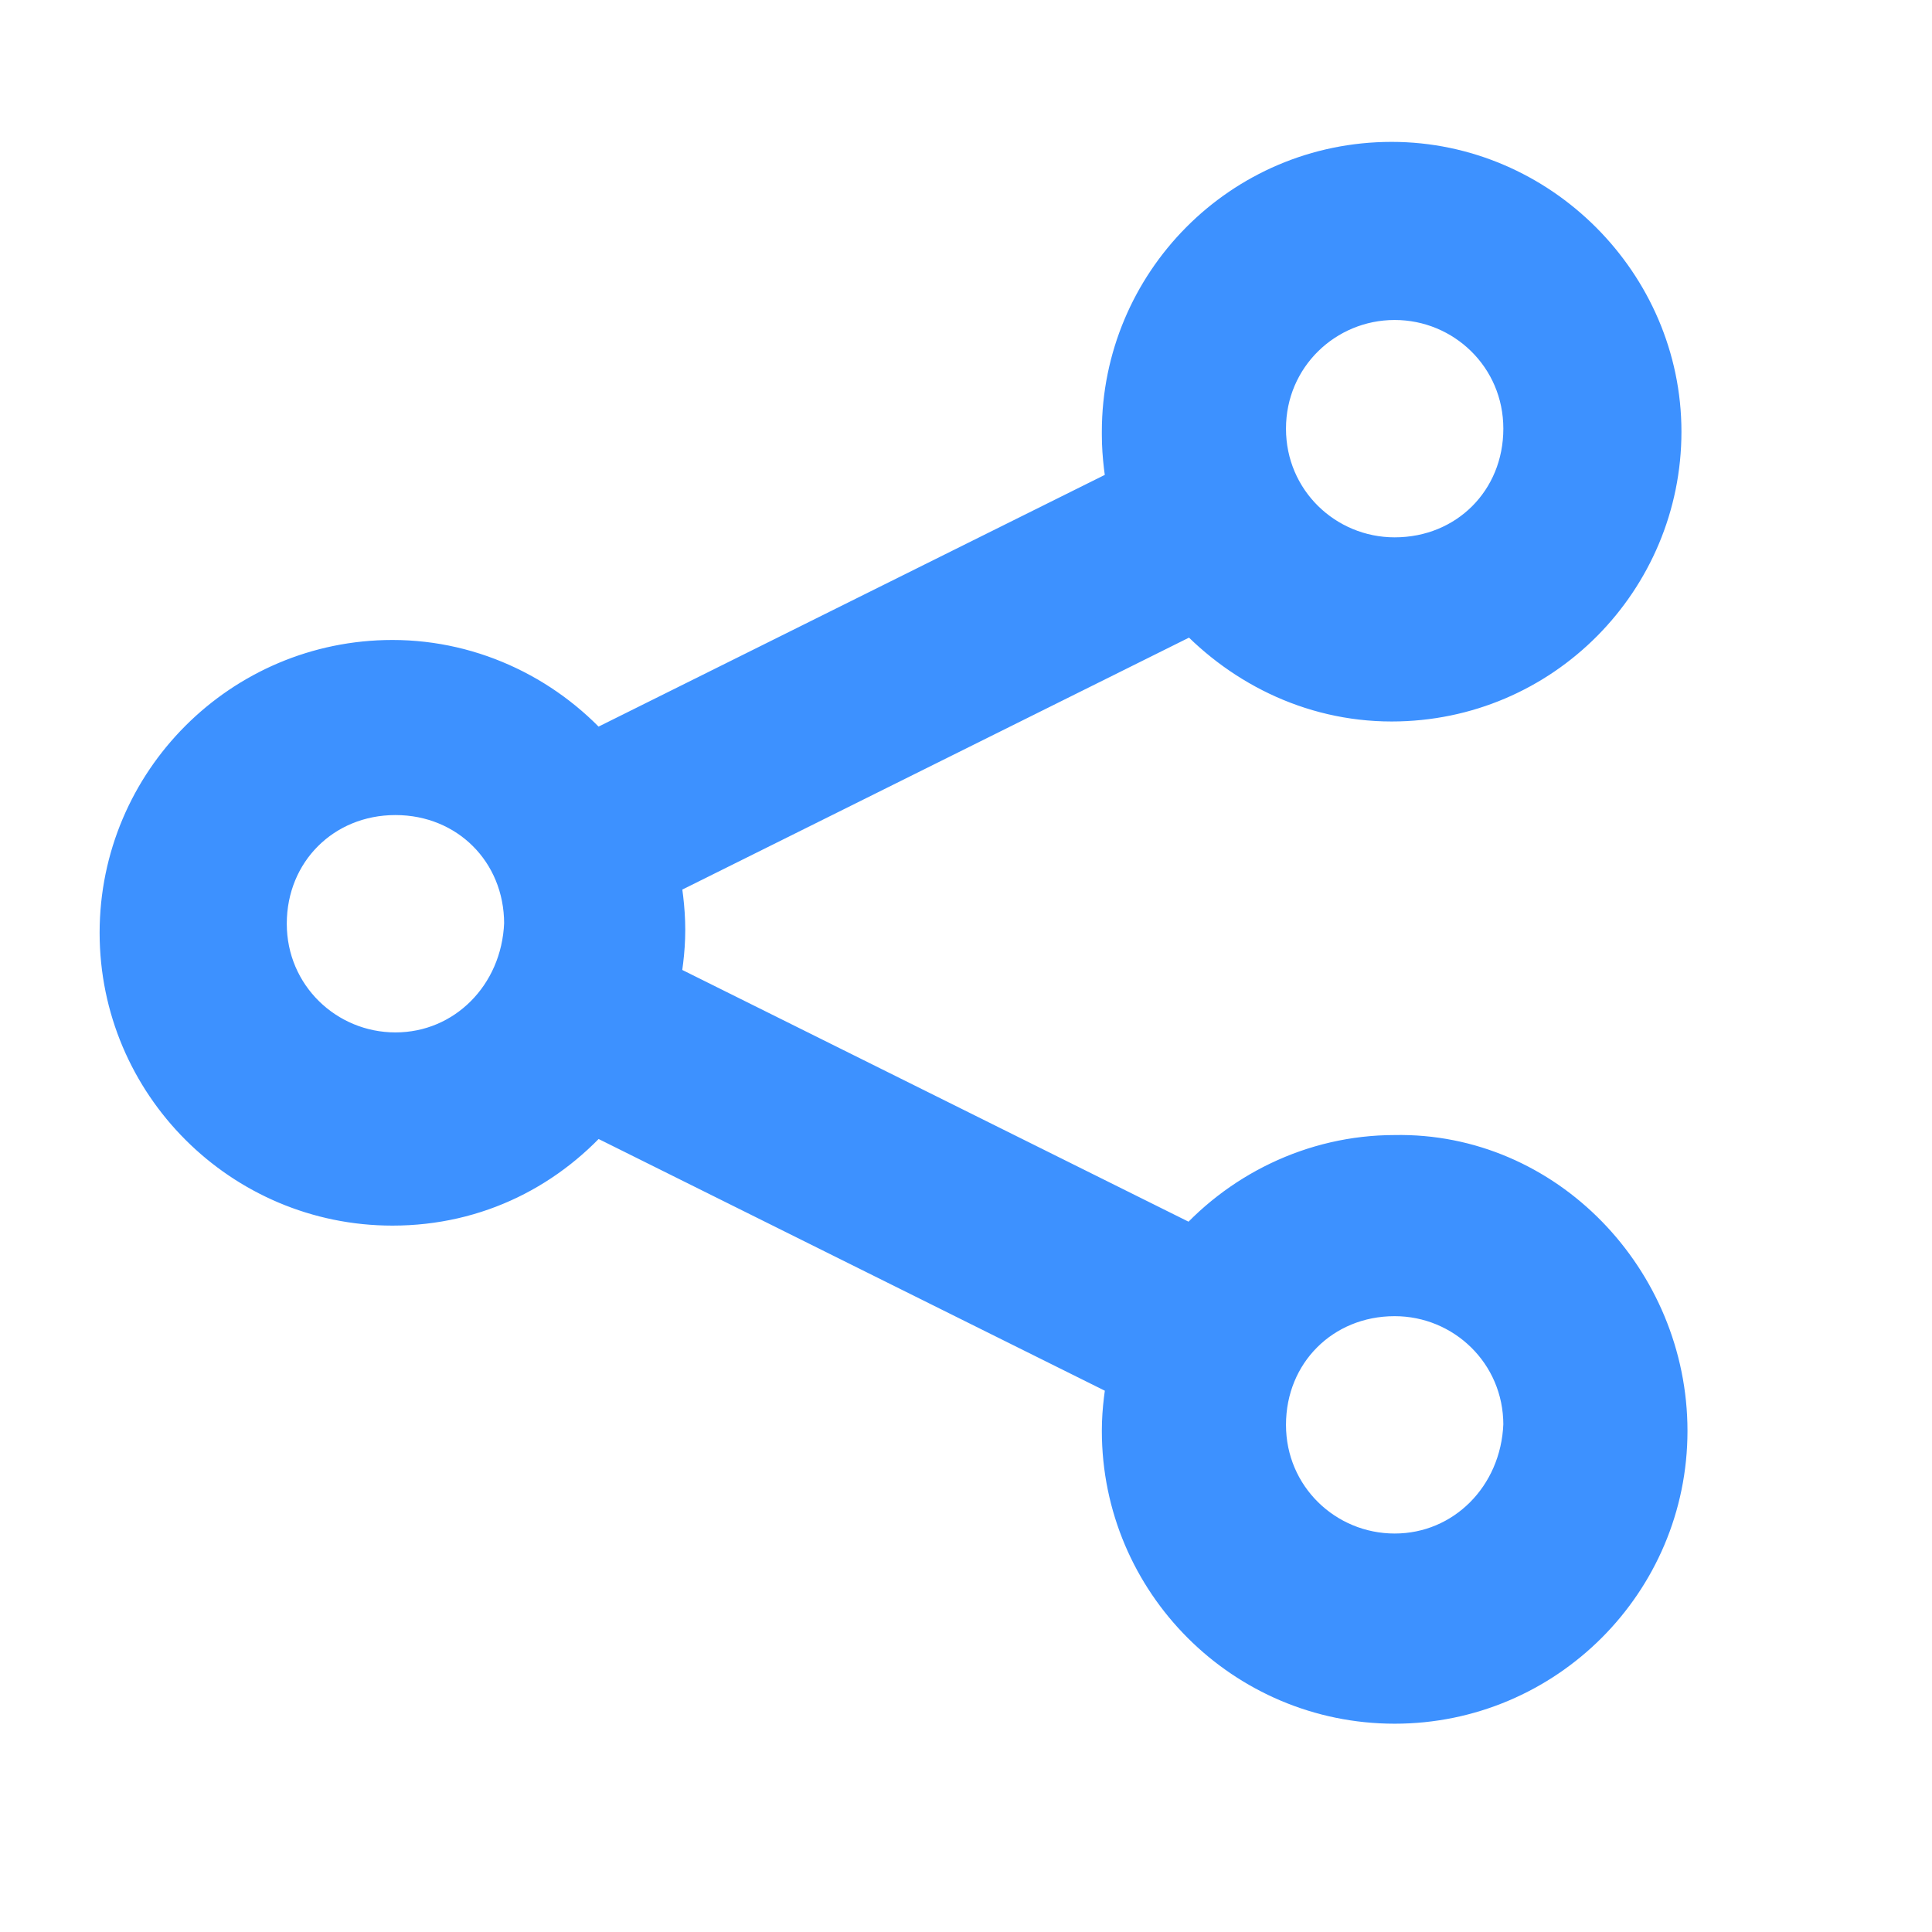 <?xml version="1.0" encoding="utf-8"?>
<!-- Generator: Adobe Illustrator 27.5.0, SVG Export Plug-In . SVG Version: 6.00 Build 0)  -->
<svg version="1.1" id="Layer_1" xmlns="http://www.w3.org/2000/svg" xmlns:xlink="http://www.w3.org/1999/xlink" x="0px" y="0px"
	 viewBox="0 0 64 64" style="enable-background:new 0 0 64 64;" xml:space="preserve">
<style type="text/css">
	.st0{fill:#3D91FF;stroke:#3D91FF;stroke-width:2;stroke-miterlimit:8;}
</style>
<g id="SVGRepo_bgCarrier">
</g>
<g id="SVGRepo_tracerCarrier">
</g>
<g id="SVGRepo_iconCarrier">
	<path class="st0" d="M46.2,38.6c-2.6,0-5,1.2-6.6,3.1l0,0l-18.1-9c0.1-0.6,0.2-1.2,0.2-1.9c0-0.7-0.1-1.3-0.2-2l0,0.1l18.1-9
		c1.6,1.8,3.9,3,6.5,3c4.8,0,8.6-3.9,8.6-8.6s-3.9-8.6-8.6-8.6c-4.8,0-8.6,3.9-8.6,8.6c0,0,0,0,0,0.1v0c0,0.7,0.1,1.3,0.2,2l0-0.1
		l-18.1,9c-1.6-1.9-4-3.1-6.6-3.1c-4.8,0-8.7,3.9-8.7,8.7s3.9,8.7,8.7,8.7c2.7,0,5-1.2,6.6-3.1l0,0l18.1,9c-0.1,0.6-0.2,1.2-0.2,1.9
		c0,4.8,3.9,8.7,8.7,8.7s8.7-3.9,8.7-8.7S51,38.5,46.2,38.6C46.2,38.5,46.2,38.5,46.2,38.6L46.2,38.6L46.2,38.6z M46.2,9.6
		c2.5,0,4.6,2,4.6,4.6s-2,4.6-4.6,4.6c-2.5,0-4.6-2-4.6-4.6l0,0C41.6,11.6,43.7,9.6,46.2,9.6L46.2,9.6z M13.1,35.2
		c-2.5,0-4.6-2-4.6-4.6s2-4.6,4.6-4.6s4.6,2,4.6,4.6l0,0C17.6,33.2,15.6,35.2,13.1,35.2L13.1,35.2z M46.2,51.8c-2.5,0-4.6-2-4.6-4.6
		s2-4.6,4.6-4.6c2.5,0,4.6,2,4.6,4.6l0,0C50.7,49.8,48.7,51.8,46.2,51.8L46.2,51.8z"/>
</g>
</svg>
